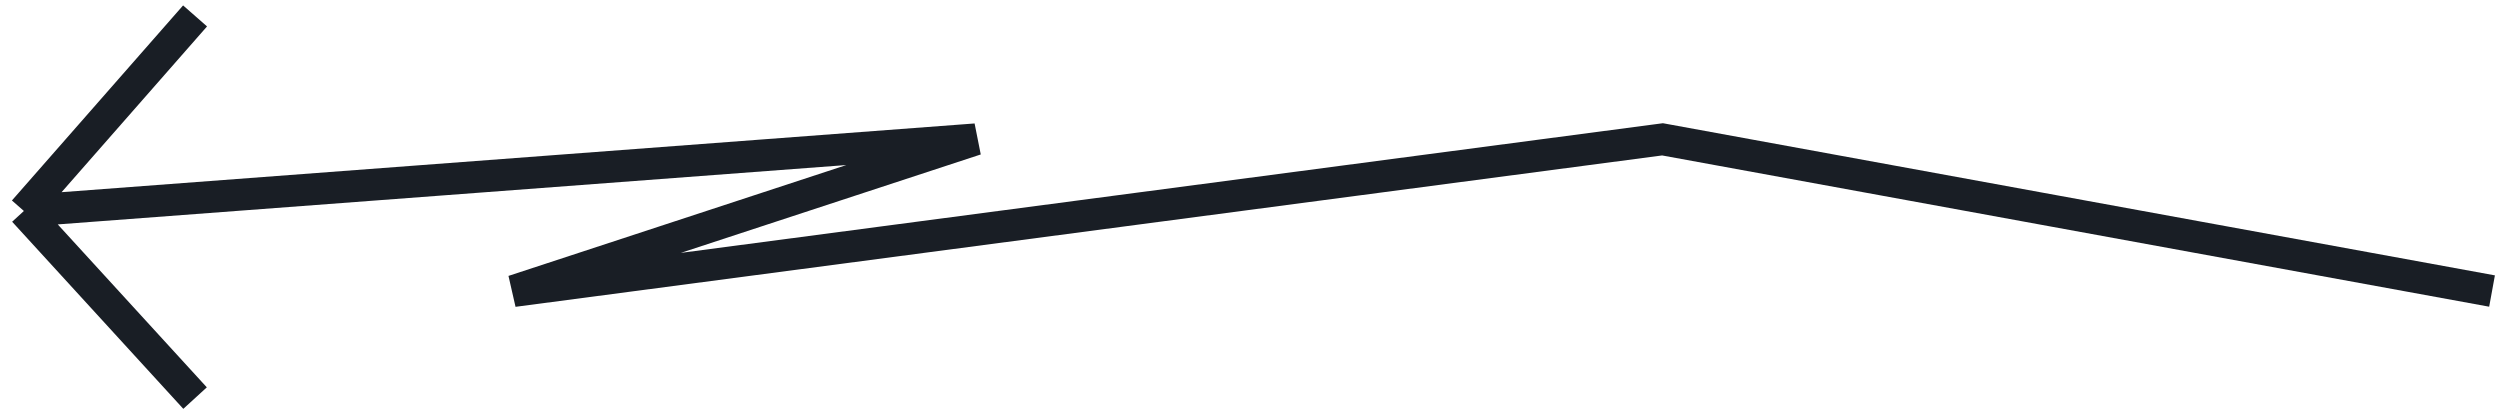 <svg width="314" height="52" viewBox="0 0 314 52" fill="none" xmlns="http://www.w3.org/2000/svg">
<path d="M3 26.5L24.5 2M3 26.5L24.5 50M3 26.5L122.559 17.5L64.488 36.554L208.813 17.5L313 36.554" stroke="#191E25" stroke-width="4"/>
</svg>
